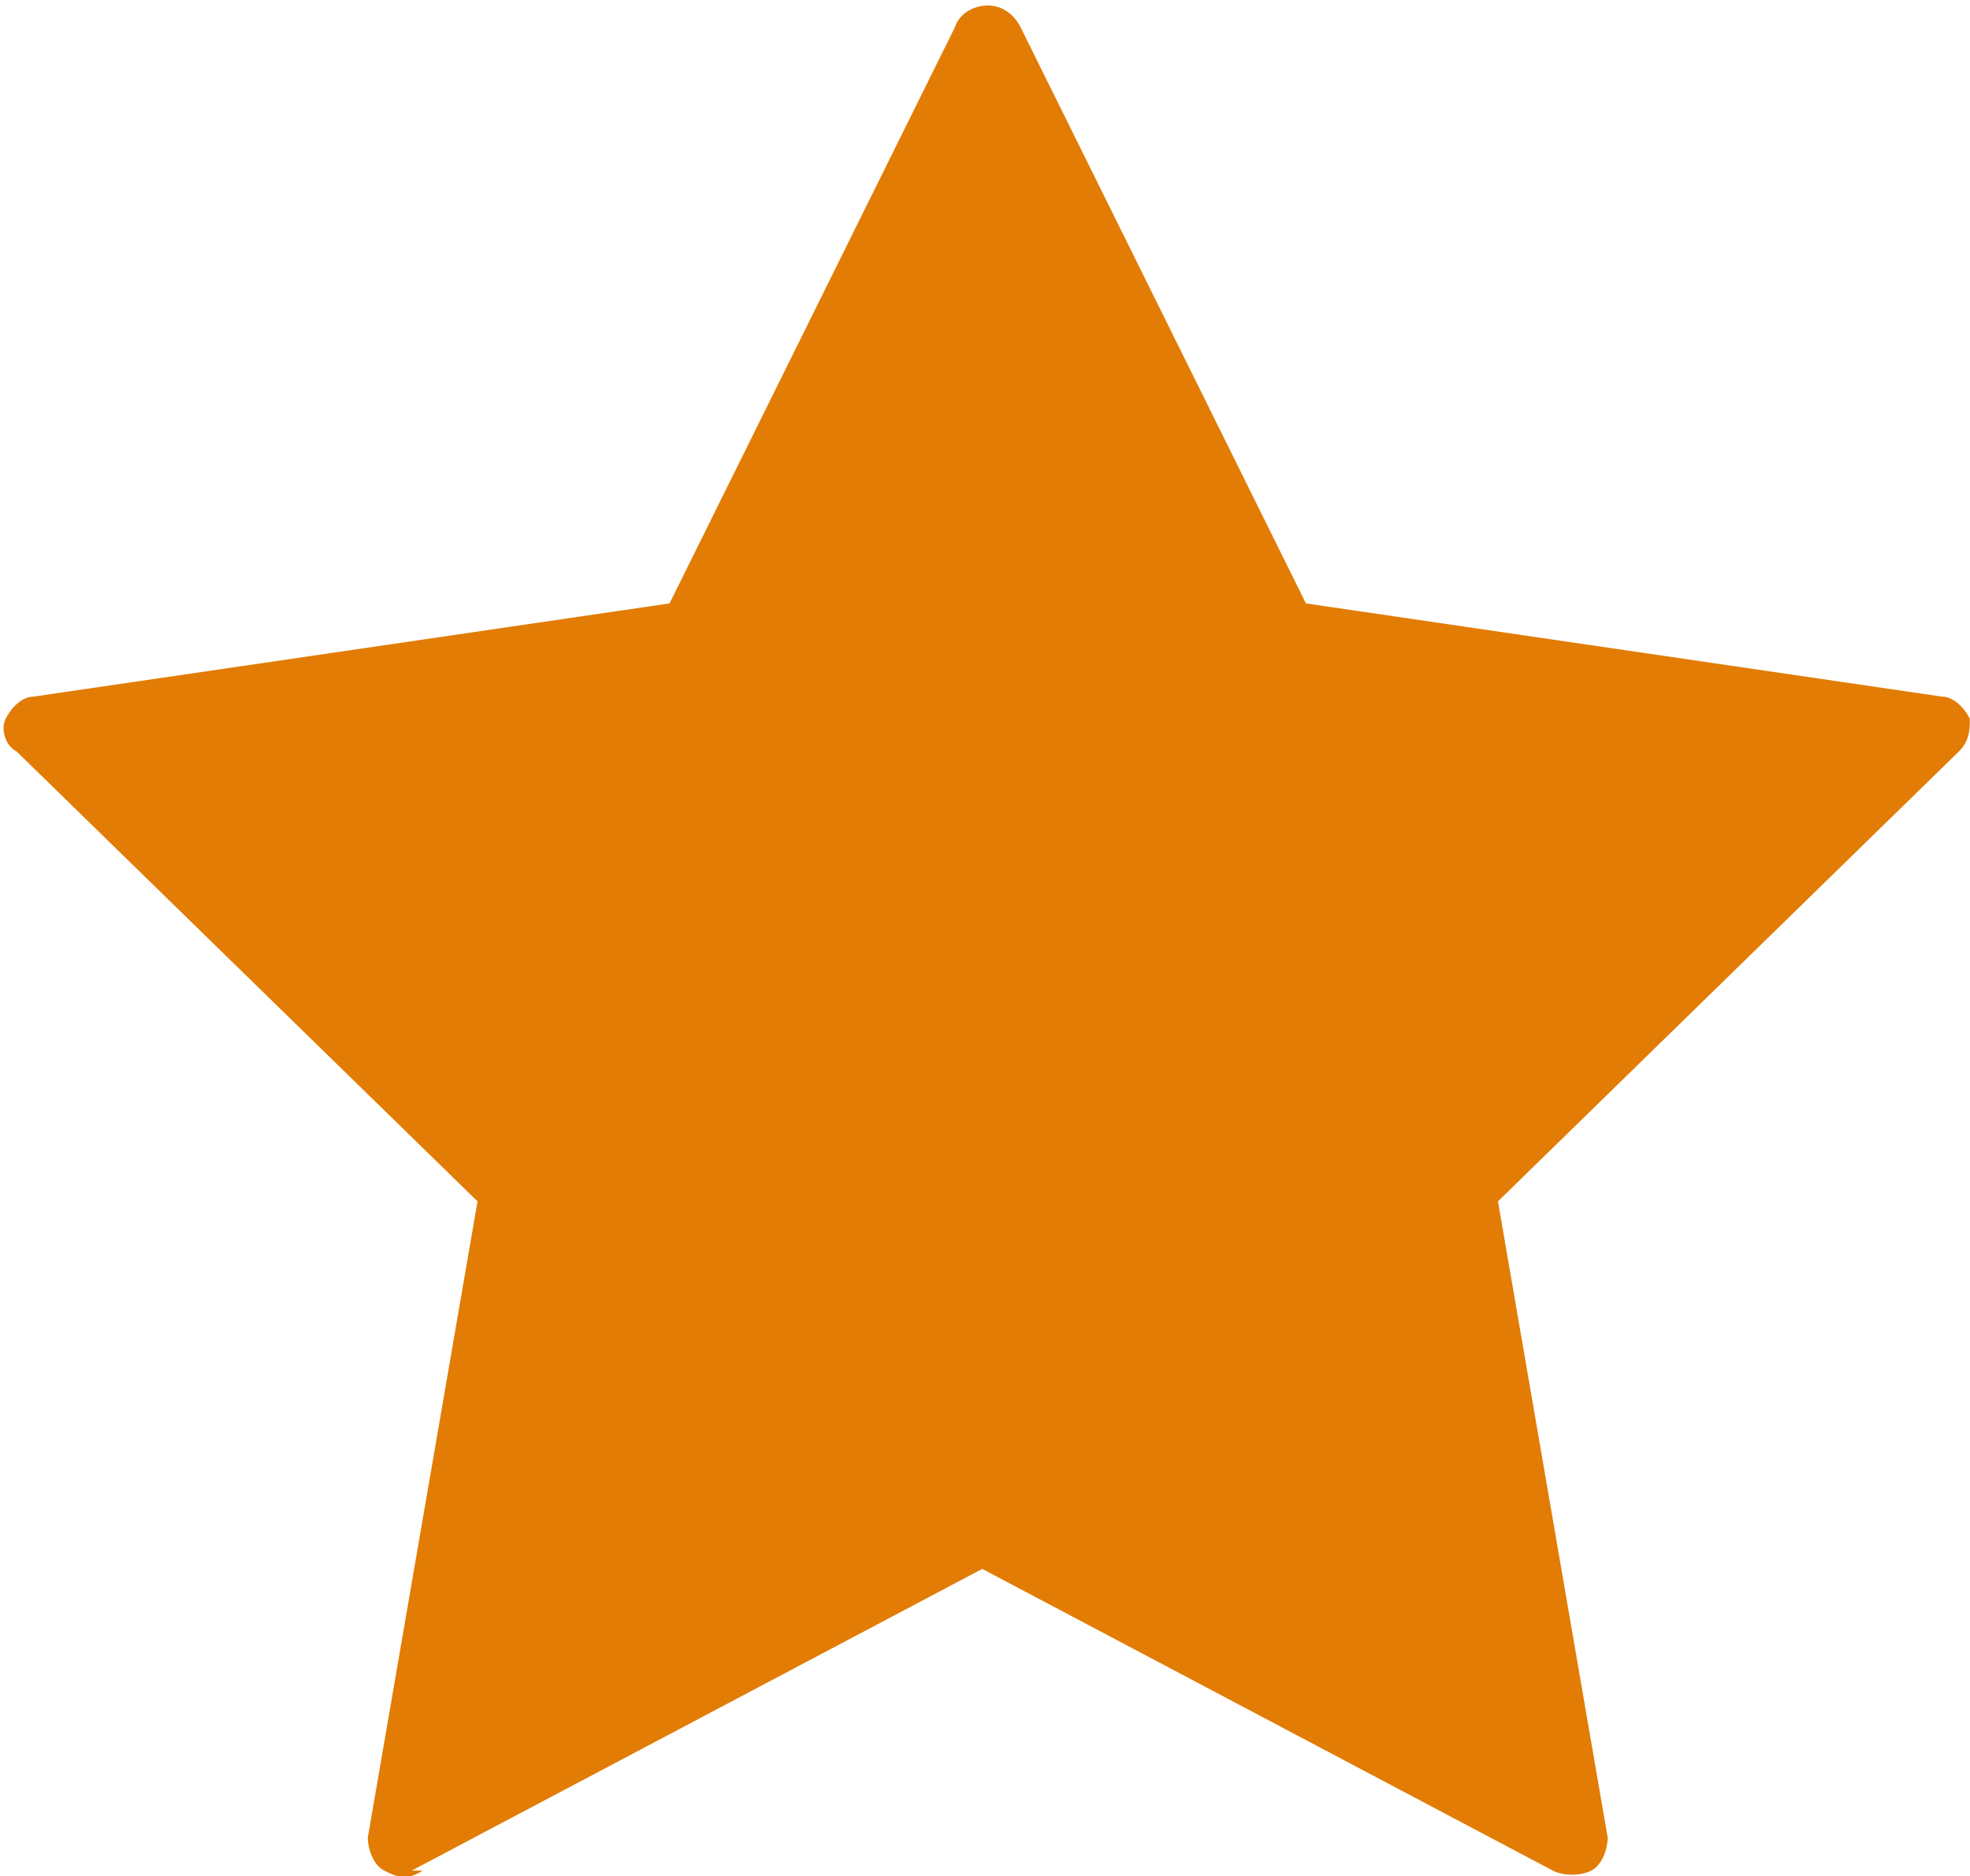 <?xml version="1.0" encoding="UTF-8"?>
<!DOCTYPE svg PUBLIC "-//W3C//DTD SVG 1.1//EN" "http://www.w3.org/Graphics/SVG/1.1/DTD/svg11.dtd">
<!-- Creator: CorelDRAW 2018 (64-Bit) -->
<svg xmlns="http://www.w3.org/2000/svg" xml:space="preserve" width="1.556mm" height="1.482mm" version="1.1" style="shape-rendering:geometricPrecision; text-rendering:geometricPrecision; image-rendering:optimizeQuality; fill-rule:evenodd; clip-rule:evenodd"
viewBox="0 0 3.59 3.42"
 xmlns:xlink="http://www.w3.org/1999/xlink">
 <defs>
  <style type="text/css">
   <![CDATA[
    .fil0 {fill:#E27C04;fill-rule:nonzero}
   ]]>
  </style>
 </defs>
 <g id="Layer_x0020_1">
  <path class="fil0" d="M0.75 3.41l1.04 -0.55 1.04 0.55c0.02,0.01 0.05,0.01 0.07,-0 0.02,-0.01 0.03,-0.04 0.03,-0.06l-0.2 -1.16 0.84 -0.82c0.02,-0.02 0.02,-0.04 0.02,-0.06 -0.01,-0.02 -0.03,-0.04 -0.05,-0.04l-1.16 -0.17 -0.52 -1.05c-0.01,-0.02 -0.03,-0.04 -0.06,-0.04 -0.02,0 -0.05,0.01 -0.06,0.04l-0.52 1.05 -1.16 0.17c-0.02,0 -0.04,0.02 -0.05,0.04 -0.01,0.02 -0,0.05 0.02,0.06l0.84 0.82 -0.2 1.16c-0,0.02 0.01,0.05 0.03,0.06 0.02,0.01 0.04,0.02 0.07,0z"/>
 </g>
</svg>
